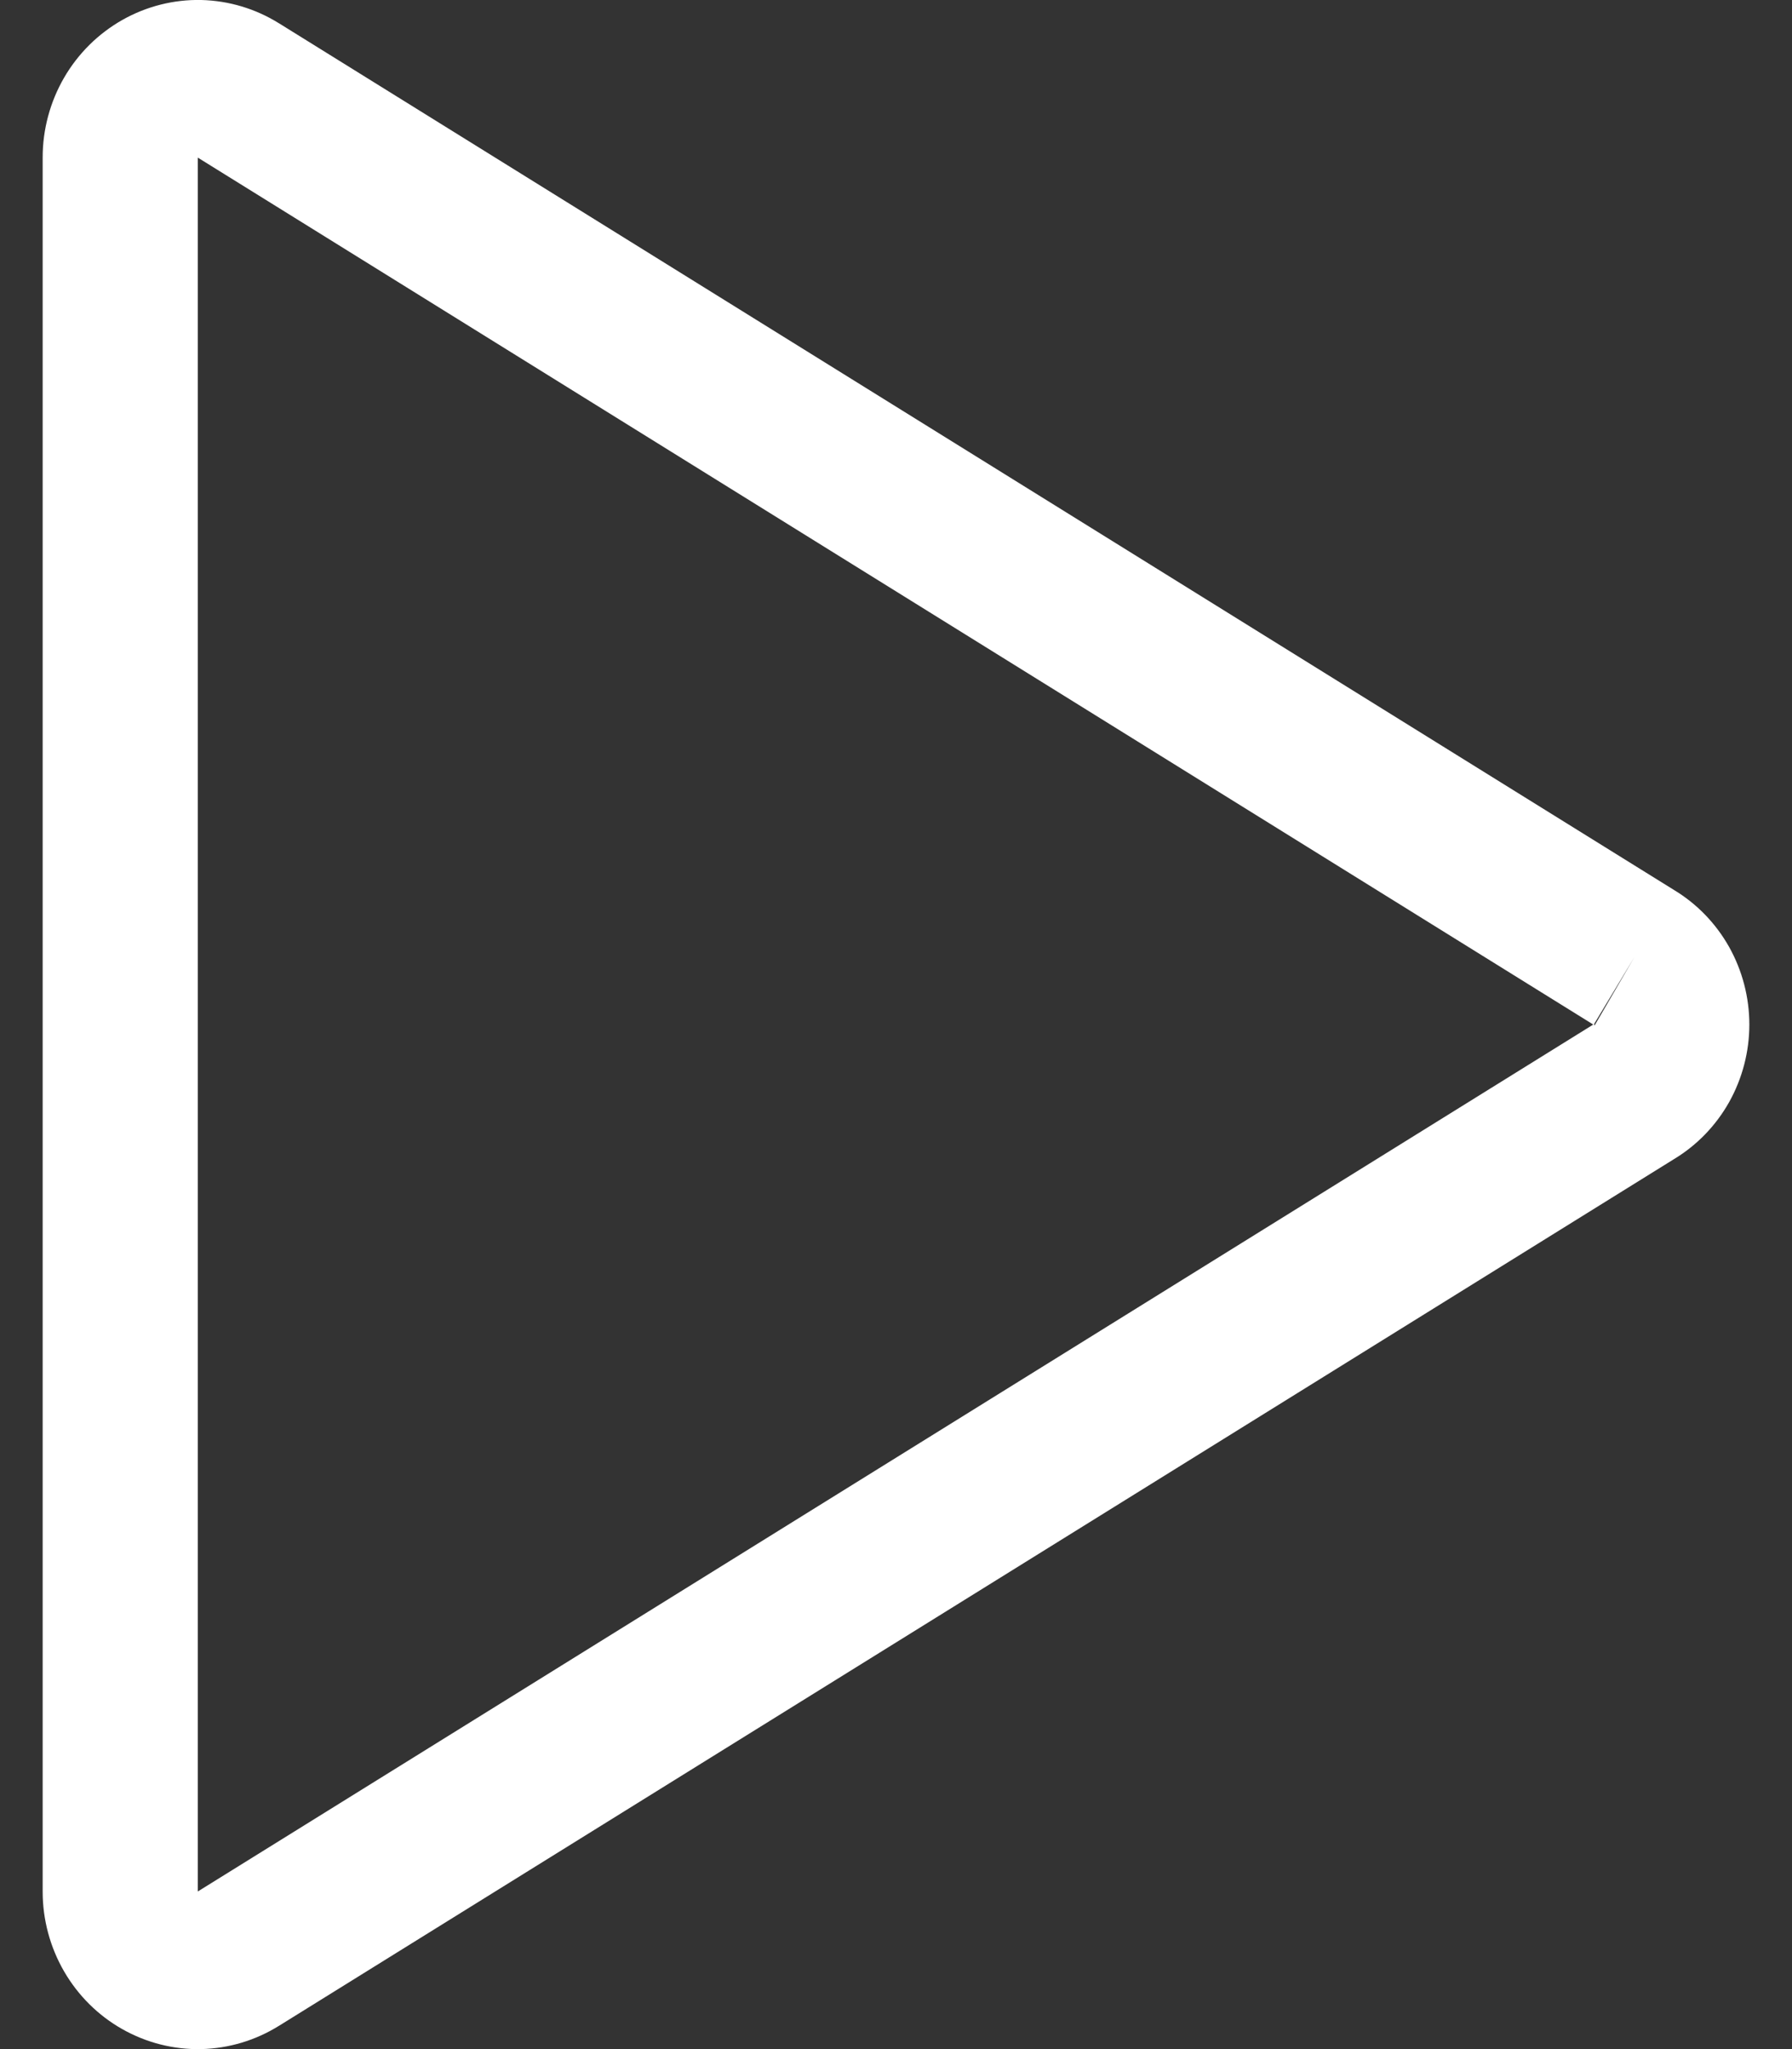 <svg width="21" height="24" viewBox="0 0 21 24" fill="none" xmlns="http://www.w3.org/2000/svg">
<rect x="0" y="0" width="21" height="24" fill="#333333" stroke="none"/>
<path fill-rule="evenodd" clip-rule="evenodd" d="M1.433 0.234C1.716 0.074 2.035 -0.007 2.359 0C2.681 0.008 2.996 0.102 3.271 0.274C3.272 0.274 3.272 0.275 3.273 0.275L19.619 10.425C19.887 10.587 20.108 10.816 20.263 11.091C20.418 11.368 20.5 11.681 20.5 12C20.5 12.319 20.418 12.632 20.263 12.909C20.108 13.184 19.887 13.413 19.619 13.575L3.273 23.725C3.272 23.726 3.272 23.726 3.271 23.726C2.996 23.898 2.681 23.992 2.359 24C2.035 24.007 1.716 23.926 1.433 23.766C1.151 23.607 0.915 23.373 0.751 23.09C0.587 22.807 0.5 22.484 0.5 22.156V1.844C0.5 1.516 0.587 1.193 0.751 0.91C0.915 0.627 1.151 0.394 1.433 0.234ZM19.15 11.215L18.681 11.994L18.687 11.99C18.685 11.991 18.684 11.993 18.683 11.994C18.682 11.996 18.682 11.998 18.682 12C18.682 12.002 18.682 12.004 18.683 12.006C18.684 12.008 18.686 12.009 18.687 12.01L19.15 11.215ZM18.671 12L2.318 1.846L2.318 22.154L2.321 22.152L18.671 12Z" fill="white"/>
</svg>
